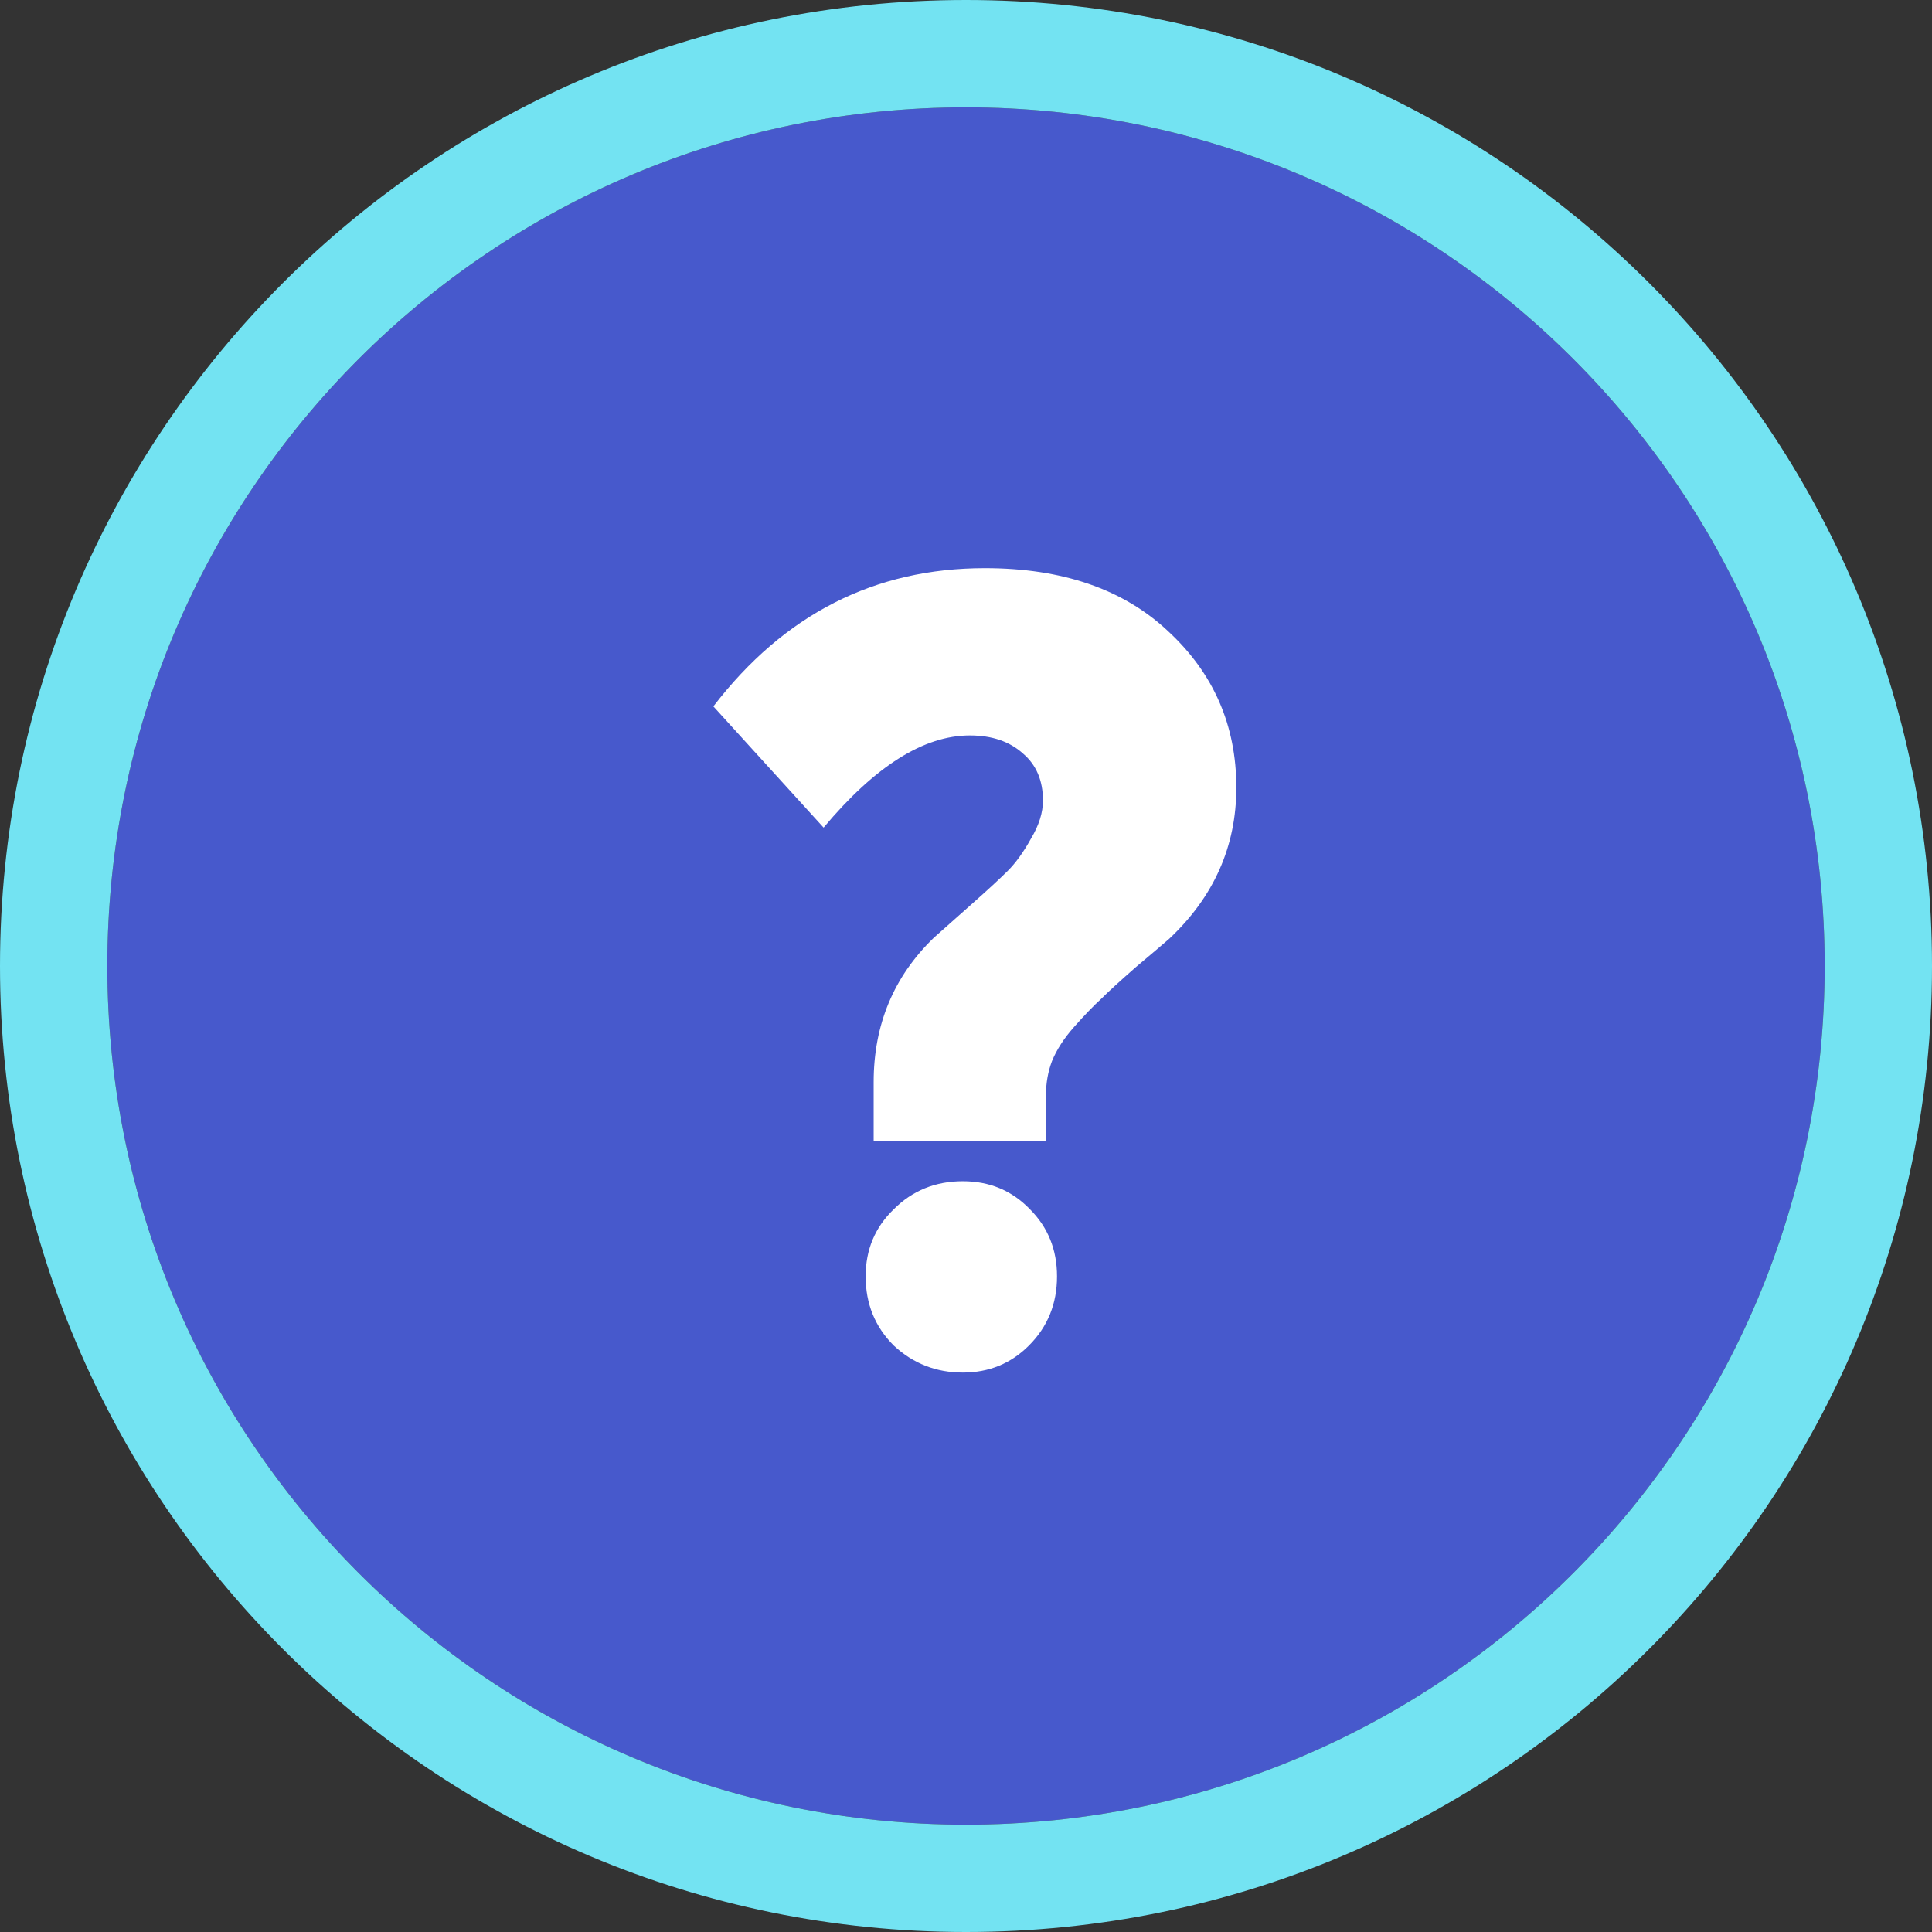<svg width="54" height="54" viewBox="0 0 54 54" fill="none" xmlns="http://www.w3.org/2000/svg">
<rect x="0" y="0" width="54" height="54" fill="#333333" stroke="none"/>
<path d="M51 27C51 40.255 40.255 51 27 51C13.745 51 3 40.255 3 27C3 13.745 13.745 3 27 3C40.255 3 51 13.745 51 27Z" fill="#4759CC"/>
<path fill-rule="evenodd" clip-rule="evenodd" d="M54 27C54 41.912 41.912 54 27 54C12.088 54 0 41.912 0 27C0 12.088 12.088 0 27 0C41.912 0 54 12.088 54 27ZM27 51C40.255 51 51 40.255 51 27C51 13.745 40.255 3 27 3C13.745 3 3 13.745 3 27C3 40.255 13.745 51 27 51Z" fill="#73E3F2"/>
<path d="M29.235 31.896H24.419V30.244C24.419 28.639 24.98 27.295 26.099 26.212C26.286 26.044 26.622 25.745 27.108 25.316C27.593 24.887 27.948 24.56 28.172 24.336C28.395 24.112 28.61 23.813 28.816 23.44C29.04 23.067 29.151 22.712 29.151 22.376C29.151 21.816 28.965 21.377 28.591 21.06C28.218 20.724 27.724 20.556 27.108 20.556C25.82 20.556 24.457 21.415 23.02 23.132L19.939 19.744C21.918 17.168 24.448 15.88 27.527 15.88C29.693 15.88 31.401 16.468 32.651 17.644C33.921 18.82 34.556 20.276 34.556 22.012C34.556 23.654 33.93 25.064 32.679 26.24C32.53 26.371 32.222 26.632 31.756 27.024C31.308 27.416 30.981 27.715 30.776 27.92C30.57 28.107 30.318 28.368 30.02 28.704C29.739 29.021 29.534 29.339 29.404 29.656C29.291 29.955 29.235 30.272 29.235 30.608V31.896ZM26.912 38.364C26.165 38.364 25.521 38.112 24.98 37.608C24.457 37.085 24.195 36.441 24.195 35.676C24.195 34.929 24.457 34.304 24.98 33.8C25.502 33.277 26.146 33.016 26.912 33.016C27.658 33.016 28.284 33.277 28.788 33.8C29.291 34.304 29.544 34.929 29.544 35.676C29.544 36.441 29.282 37.085 28.759 37.608C28.256 38.112 27.64 38.364 26.912 38.364Z" fill="white"/>
</svg>
